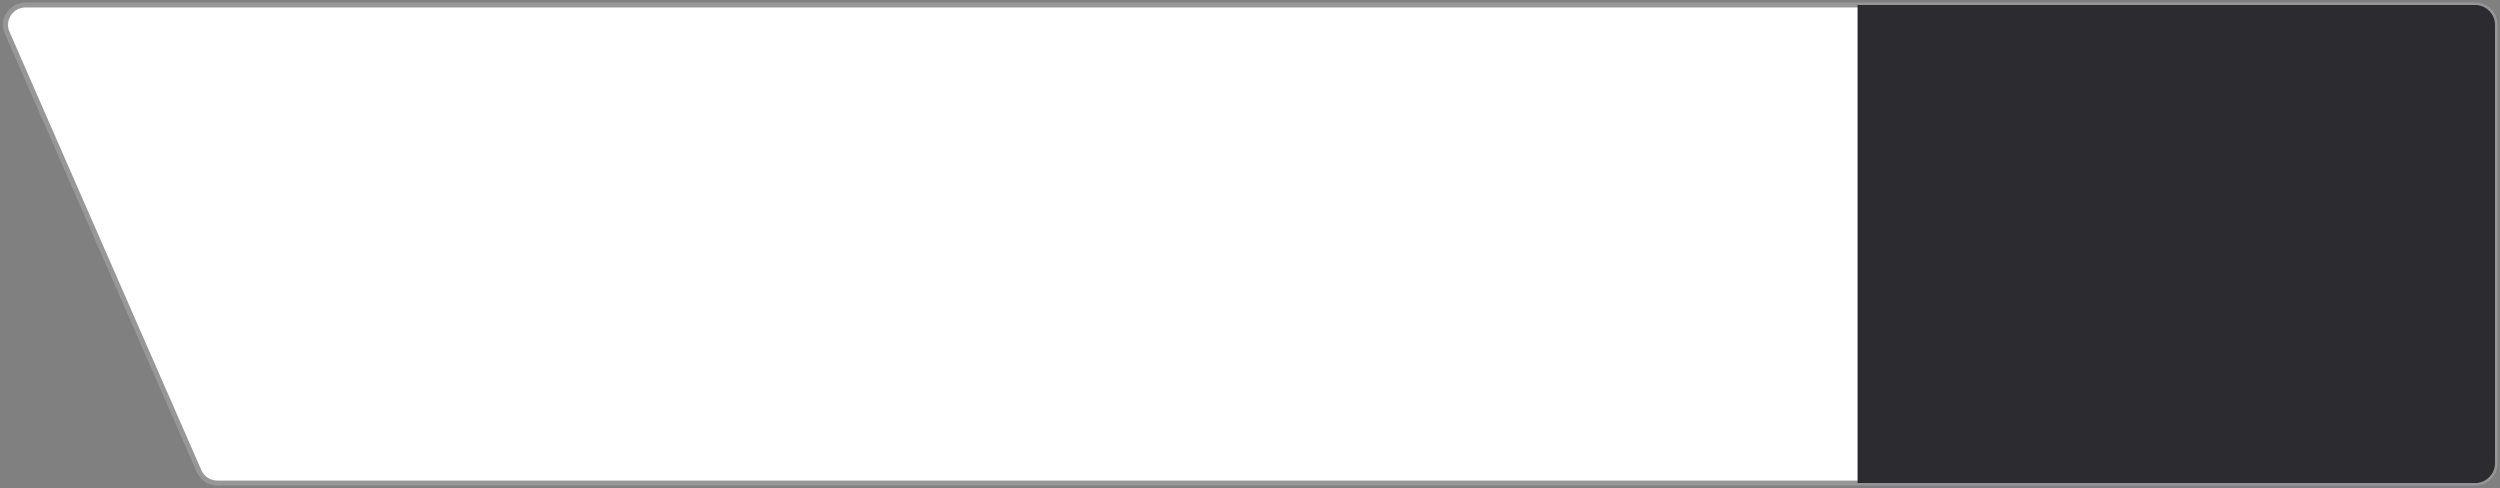 <?xml version="1.0" encoding="UTF-8"?>
<svg width="502px" height="98px" viewBox="0 0 502 98" version="1.1" xmlns="http://www.w3.org/2000/svg" xmlns:xlink="http://www.w3.org/1999/xlink">
    <rect x="0" y="0" width="502" height="98" fill="#808080" stroke="none"/>
    <!-- Generator: Sketch 61 (89581) - https://sketch.com -->
    <title>编组 9备份 3</title>
    <desc>Created with Sketch.</desc>
    <g id="页面-1" stroke="none" stroke-width="1" fill="none" fill-rule="evenodd">
        <g id="傲创官网-移动端" transform="translate(-1120, -3534)">
            <g id="编组-9备份-3" transform="translate(1119, 3535)">
                <path d="M4,0 L495.883,0 C498.092,-3.90415735e-14 499.883,1.791 499.883,4 C499.883,4.552 499.768,5.098 499.547,5.604 L461.027,93.604 C460.39,95.06 458.951,96 457.362,96 L4,96 C1.791,96 2.705415e-16,94.209 0,92 L0,4 C-2.705415e-16,1.791 1.791,4.05812251e-16 4,0 Z" id="矩形" stroke="#979797" fill="#FFFFFF" transform="translate(251, 48) scale(-1, 1) translate(-251, -48) "></path>
                <path d="M378,0 L502,0 L502,0 L502,96 L378,96 C375.791,96 374,94.209 374,92 L374,4 C374,1.791 375.791,4.05812251e-16 378,0 Z" id="矩形" fill="#2C2C30" transform="translate(438, 48) scale(-1, 1) translate(-438, -48) "></path>
            </g>
        </g>
    </g>
</svg>